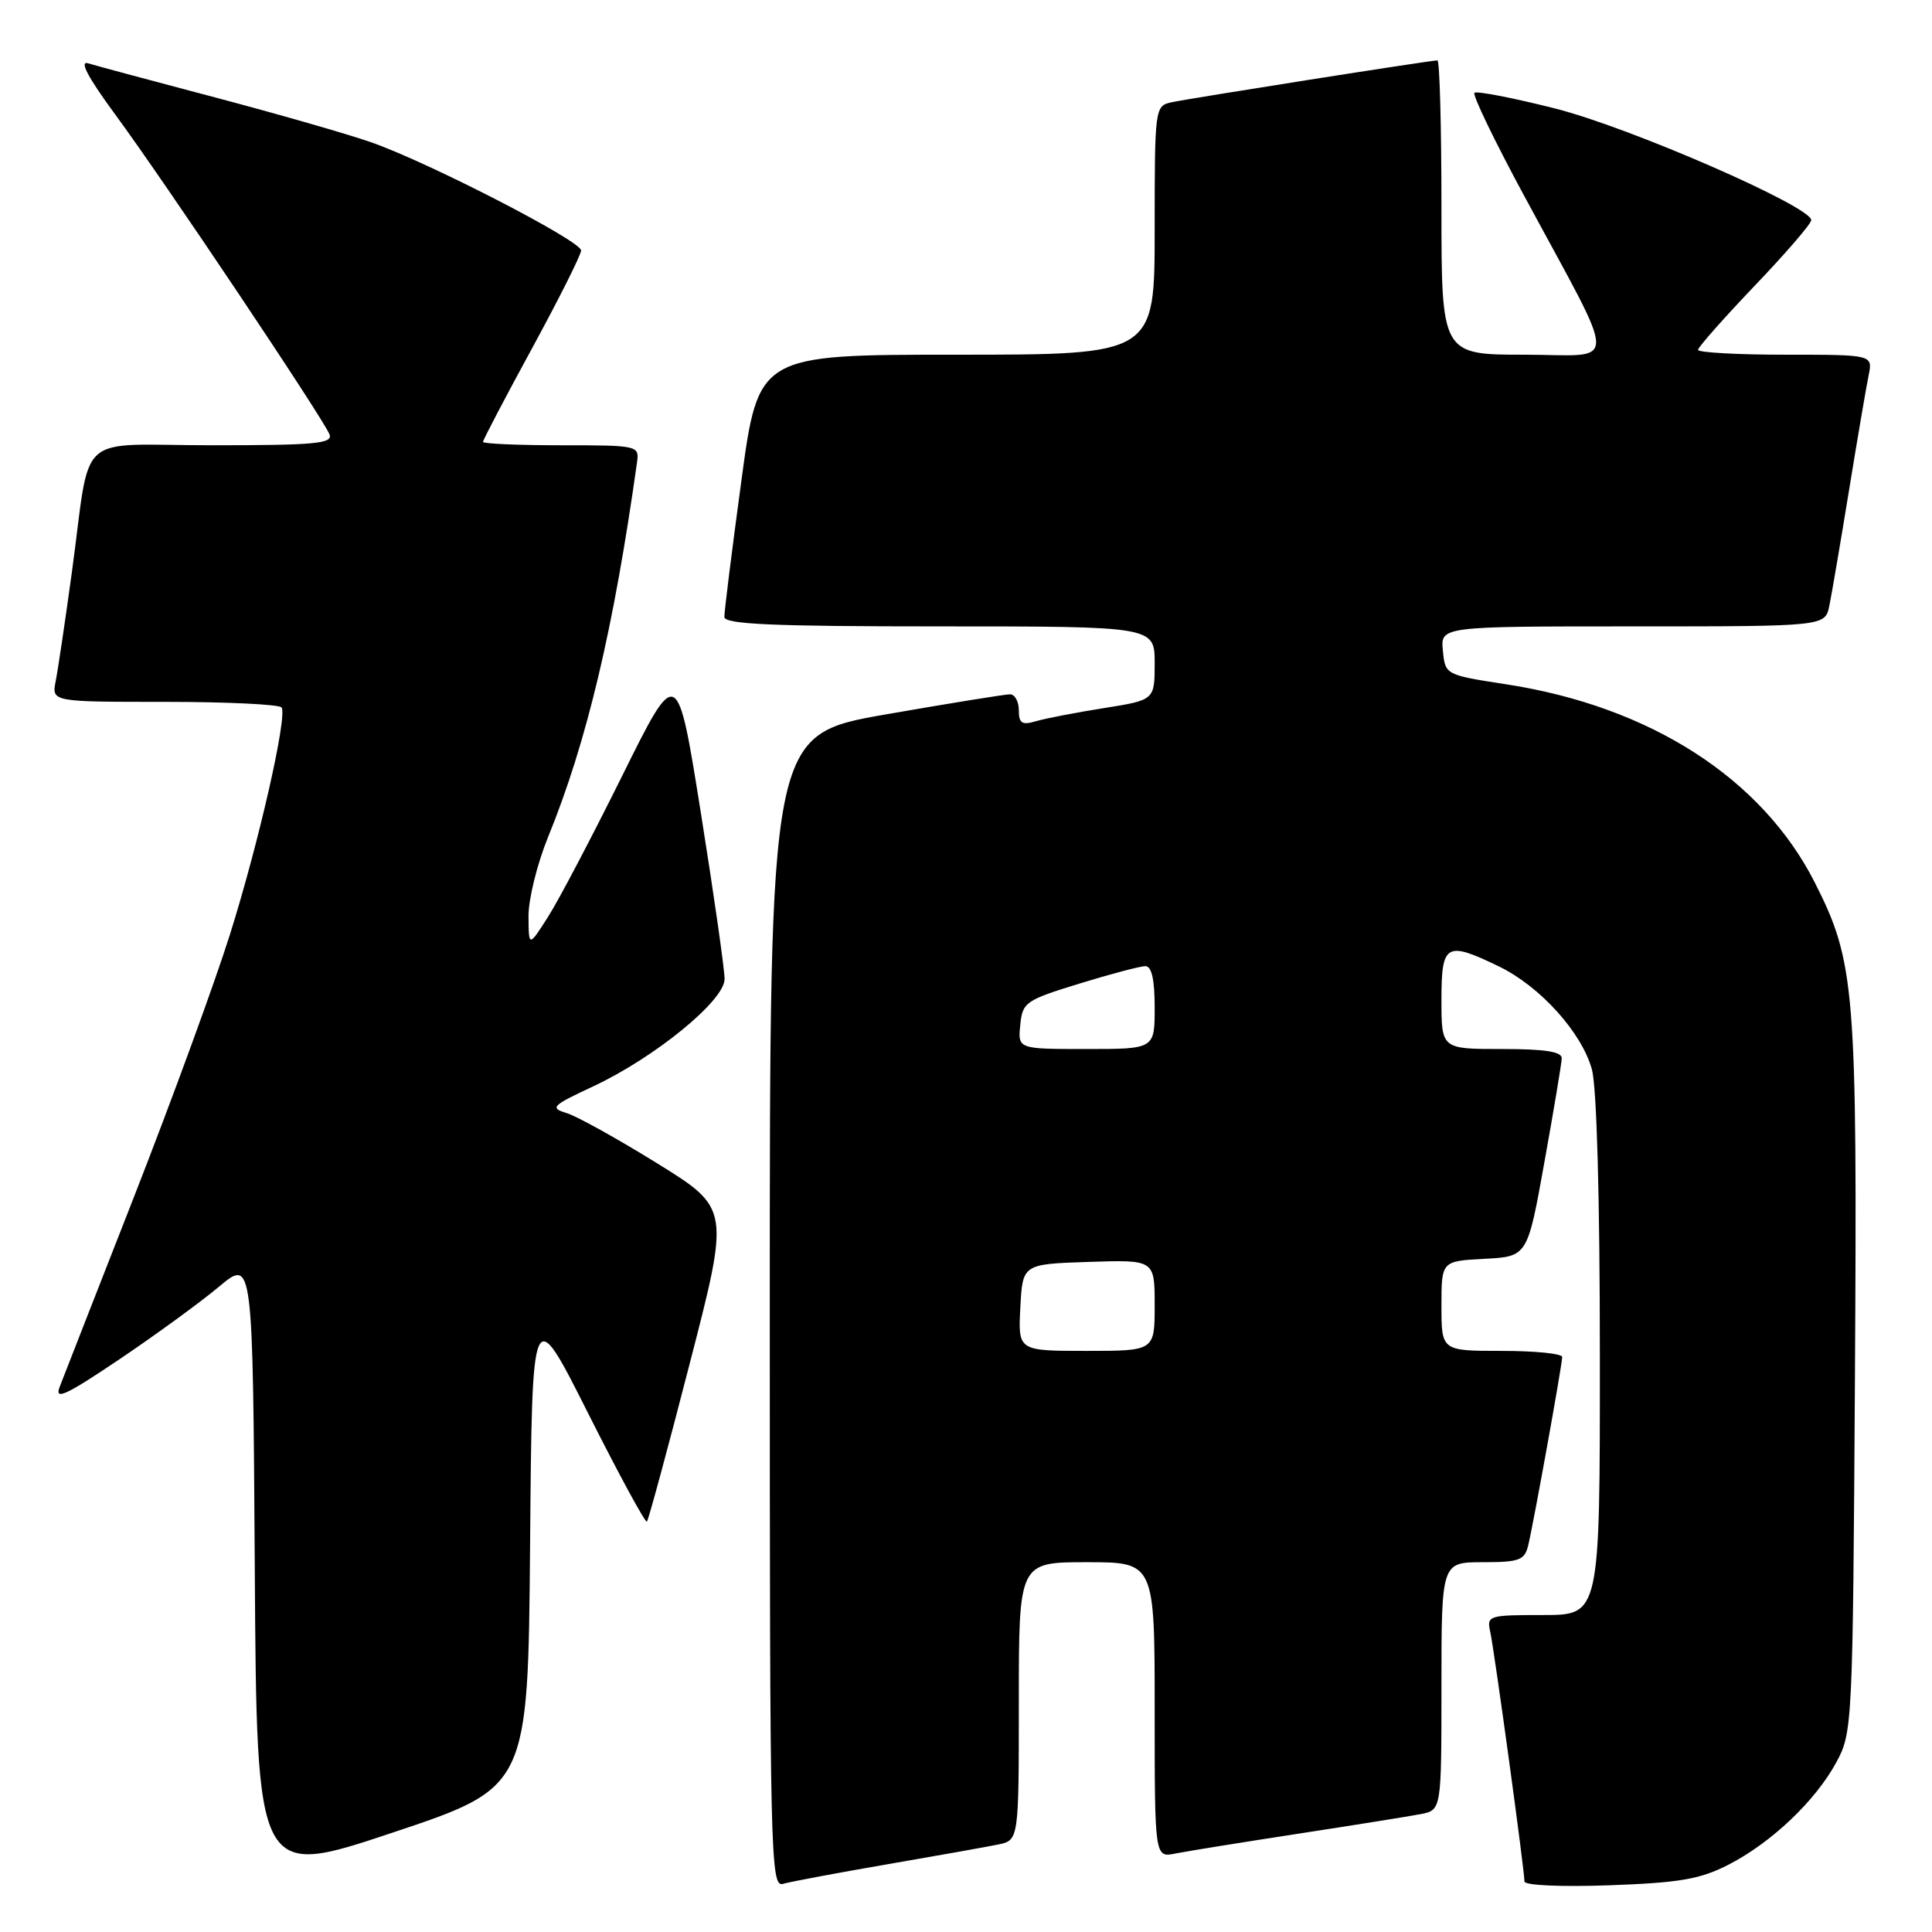 <?xml version="1.0" encoding="UTF-8" standalone="no"?>
<!DOCTYPE svg PUBLIC "-//W3C//DTD SVG 1.1//EN" "http://www.w3.org/Graphics/SVG/1.1/DTD/svg11.dtd" >
<svg xmlns="http://www.w3.org/2000/svg" xmlns:xlink="http://www.w3.org/1999/xlink" version="1.1" viewBox="0 0 256 256">
 <g >
 <path fill="currentColor"
d=" M 117.50 247.04 C 124.10 245.90 130.74 244.72 132.25 244.41 C 135.00 243.84 135.00 243.84 135.00 225.42 C 135.00 207.00 135.00 207.00 144.00 207.00 C 153.00 207.00 153.00 207.00 153.00 226.58 C 153.00 246.16 153.00 246.16 155.75 245.60 C 157.26 245.30 164.57 244.12 172.00 242.98 C 179.43 241.84 186.74 240.67 188.25 240.38 C 191.00 239.84 191.00 239.84 191.00 223.42 C 191.00 207.00 191.00 207.00 196.48 207.00 C 201.34 207.00 202.02 206.74 202.50 204.75 C 203.24 201.65 207.00 180.80 207.00 179.81 C 207.00 179.36 203.40 179.00 199.00 179.00 C 191.00 179.00 191.00 179.00 191.00 173.05 C 191.00 167.10 191.00 167.10 196.70 166.80 C 202.40 166.50 202.40 166.50 204.64 154.00 C 205.88 147.12 206.91 140.94 206.94 140.25 C 206.98 139.35 204.76 139.00 199.00 139.00 C 191.00 139.00 191.00 139.00 191.00 132.50 C 191.00 125.01 191.60 124.66 198.62 128.06 C 204.06 130.69 209.57 136.79 210.93 141.68 C 211.58 144.03 211.99 158.69 211.99 179.75 C 212.00 214.00 212.00 214.00 204.48 214.00 C 197.20 214.00 196.98 214.07 197.47 216.25 C 198.00 218.65 202.00 247.80 202.00 249.31 C 202.00 249.82 206.94 250.04 213.25 249.81 C 222.53 249.48 225.29 249.00 229.00 247.10 C 234.73 244.16 240.56 238.62 243.33 233.50 C 245.46 229.58 245.51 228.53 245.79 182.32 C 246.10 130.99 245.81 127.49 240.48 116.96 C 233.48 103.15 218.67 93.62 199.62 90.68 C 191.51 89.43 191.50 89.42 191.19 86.21 C 190.87 83.00 190.87 83.00 216.36 83.00 C 241.84 83.00 241.84 83.00 242.40 80.25 C 242.71 78.74 243.88 71.88 245.00 65.00 C 246.12 58.12 247.29 51.26 247.60 49.75 C 248.16 47.00 248.16 47.00 236.58 47.00 C 230.21 47.00 225.00 46.71 225.00 46.36 C 225.00 46.01 228.38 42.19 232.50 37.87 C 236.63 33.55 240.00 29.64 240.00 29.17 C 240.00 27.36 215.85 16.83 206.00 14.36 C 200.42 12.95 195.64 12.03 195.37 12.30 C 195.09 12.57 197.99 18.58 201.80 25.65 C 214.70 49.58 214.67 47.00 202.02 47.00 C 191.00 47.00 191.00 47.00 191.00 27.50 C 191.00 16.77 190.76 8.00 190.47 8.00 C 189.57 8.00 157.65 13.03 155.25 13.55 C 153.03 14.03 153.00 14.24 153.00 30.52 C 153.00 47.00 153.00 47.00 126.75 47.00 C 100.49 47.00 100.49 47.00 98.23 63.75 C 96.98 72.96 95.97 81.06 95.98 81.75 C 96.00 82.72 102.38 83.00 124.50 83.00 C 153.00 83.00 153.00 83.00 153.00 87.88 C 153.00 92.76 153.00 92.76 146.25 93.83 C 142.54 94.42 138.49 95.20 137.25 95.57 C 135.42 96.11 135.00 95.84 135.00 94.12 C 135.00 92.95 134.47 92.00 133.83 92.00 C 133.18 92.00 125.76 93.20 117.33 94.67 C 102.00 97.35 102.00 97.35 102.00 173.74 C 102.00 246.03 102.09 250.11 103.75 249.62 C 104.71 249.34 110.90 248.18 117.50 247.04 Z  M 70.24 204.67 C 70.50 172.50 70.50 172.50 77.92 187.25 C 82.00 195.36 85.51 201.82 85.72 201.62 C 85.92 201.41 88.48 191.99 91.39 180.68 C 96.70 160.12 96.70 160.12 87.10 154.16 C 81.82 150.89 76.40 147.88 75.06 147.48 C 72.83 146.81 73.13 146.50 78.56 143.97 C 86.72 140.16 96.00 132.60 96.01 129.74 C 96.02 128.51 94.61 118.63 92.88 107.79 C 89.74 88.08 89.74 88.08 82.45 102.79 C 78.44 110.88 74.02 119.30 72.61 121.50 C 70.06 125.50 70.06 125.50 70.03 121.42 C 70.01 119.18 71.18 114.45 72.62 110.92 C 77.75 98.34 81.31 83.35 84.41 61.25 C 84.72 59.04 84.53 59.00 74.36 59.00 C 68.66 59.00 64.00 58.80 64.00 58.55 C 64.00 58.30 66.92 52.72 70.50 46.15 C 74.08 39.58 77.00 33.74 77.00 33.19 C 77.00 31.92 56.83 21.53 49.17 18.85 C 46.05 17.76 36.75 15.09 28.50 12.91 C 20.25 10.73 12.68 8.70 11.68 8.39 C 10.46 8.01 11.67 10.28 15.26 15.16 C 21.71 23.91 42.87 55.50 43.66 57.56 C 44.13 58.78 41.73 59.00 28.19 59.00 C 9.65 59.00 12.14 56.74 9.50 76.00 C 8.63 82.33 7.68 88.74 7.38 90.25 C 6.84 93.00 6.84 93.00 21.86 93.00 C 30.12 93.00 37.08 93.34 37.32 93.75 C 38.07 95.05 34.29 111.68 30.47 123.82 C 28.45 130.24 22.74 145.85 17.79 158.50 C 12.83 171.15 8.39 182.52 7.91 183.76 C 7.20 185.60 8.69 184.91 15.77 180.15 C 20.57 176.92 26.52 172.58 29.00 170.51 C 33.50 166.74 33.50 166.74 33.76 207.79 C 34.02 248.84 34.02 248.84 52.00 242.84 C 69.97 236.84 69.97 236.84 70.24 204.67 Z  M 135.20 173.25 C 135.50 167.50 135.50 167.50 144.25 167.21 C 153.00 166.92 153.00 166.92 153.00 172.96 C 153.00 179.00 153.00 179.00 143.95 179.00 C 134.90 179.00 134.90 179.00 135.20 173.25 Z  M 135.19 135.82 C 135.48 132.81 135.88 132.53 143.00 130.34 C 147.12 129.07 151.06 128.03 151.75 128.02 C 152.60 128.01 153.00 129.76 153.00 133.50 C 153.00 139.00 153.00 139.00 143.94 139.00 C 134.87 139.00 134.87 139.00 135.19 135.82 Z "/>
</g>
</svg>